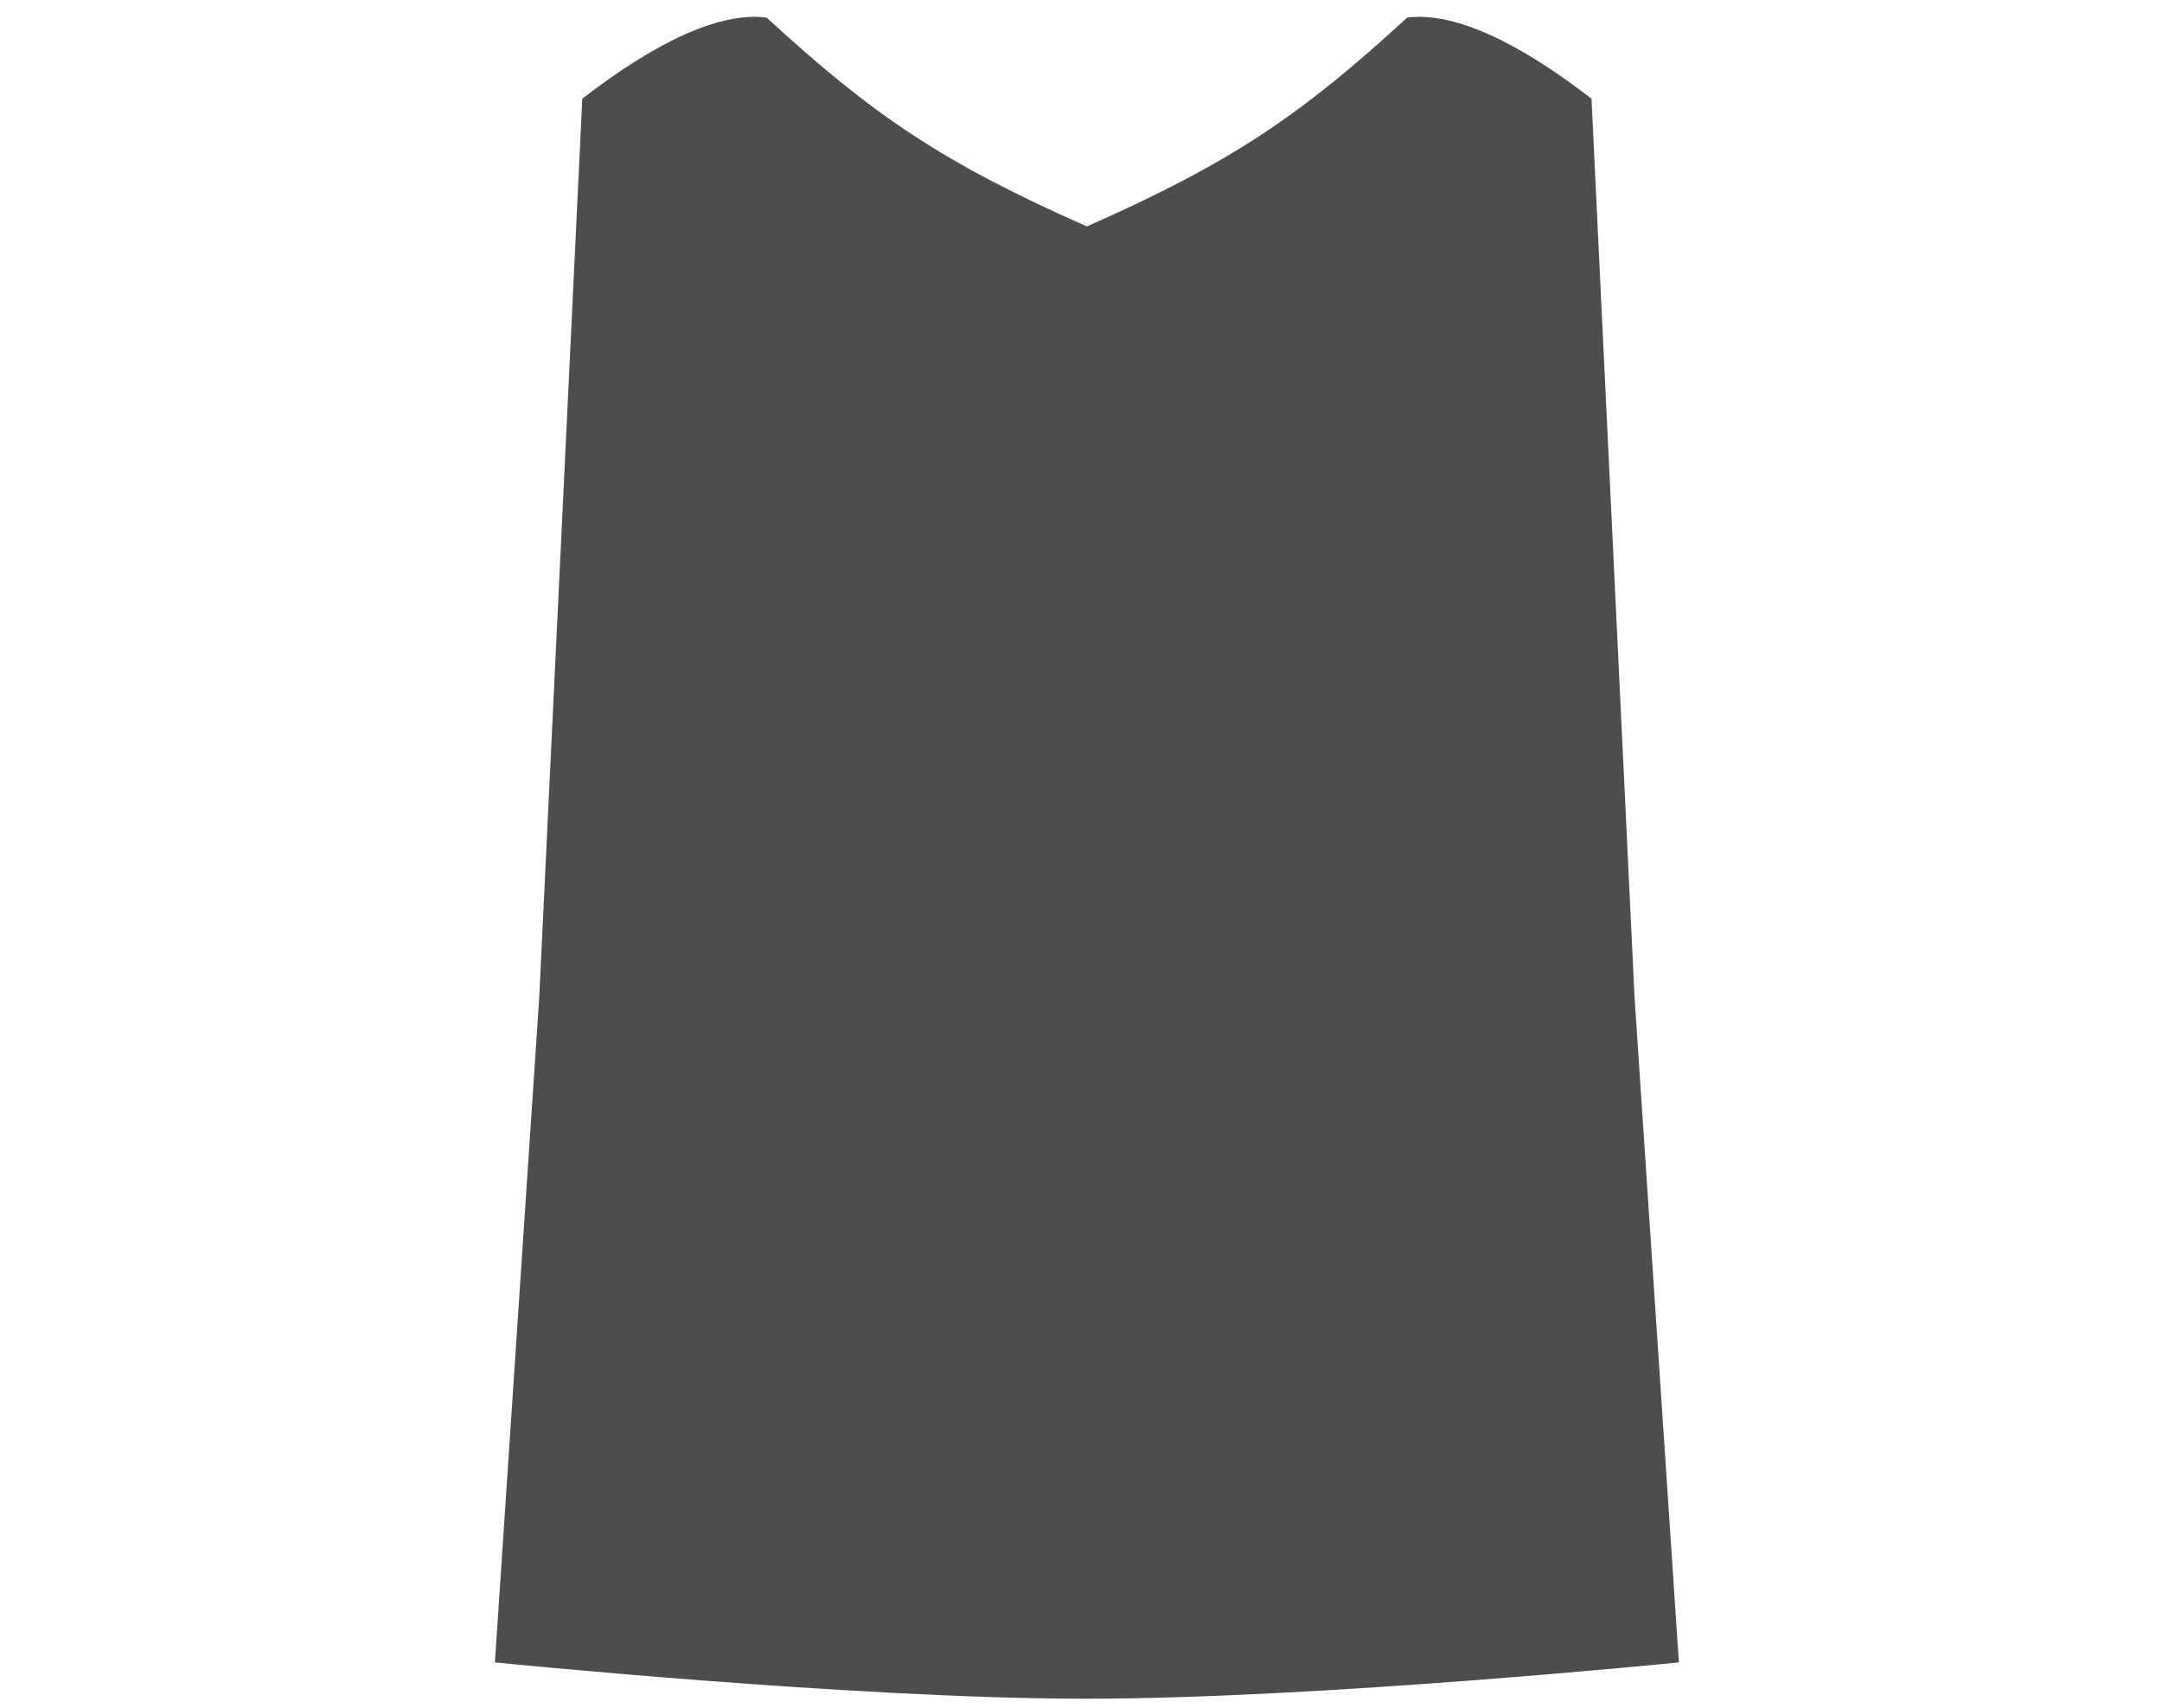 <svg width="119" height="94" viewBox="0 0 119 94" fill="none" xmlns="http://www.w3.org/2000/svg">
<path d="M27.24 91.5L29.682 54.868L32.05 5.432C35.977 2.4 39.54 0.633 42.193 0.967C48.093 6.385 51.902 8.96 59.825 12.463C67.747 8.96 71.556 6.385 77.456 0.967C80.109 0.634 83.672 2.4 87.599 5.432L89.967 54.868L92.409 91.5C92.409 91.5 72.522 93.504 59.74 93.5C47.024 93.496 27.24 91.5 27.24 91.5Z" fill="#4D4D4D"/>
</svg>
